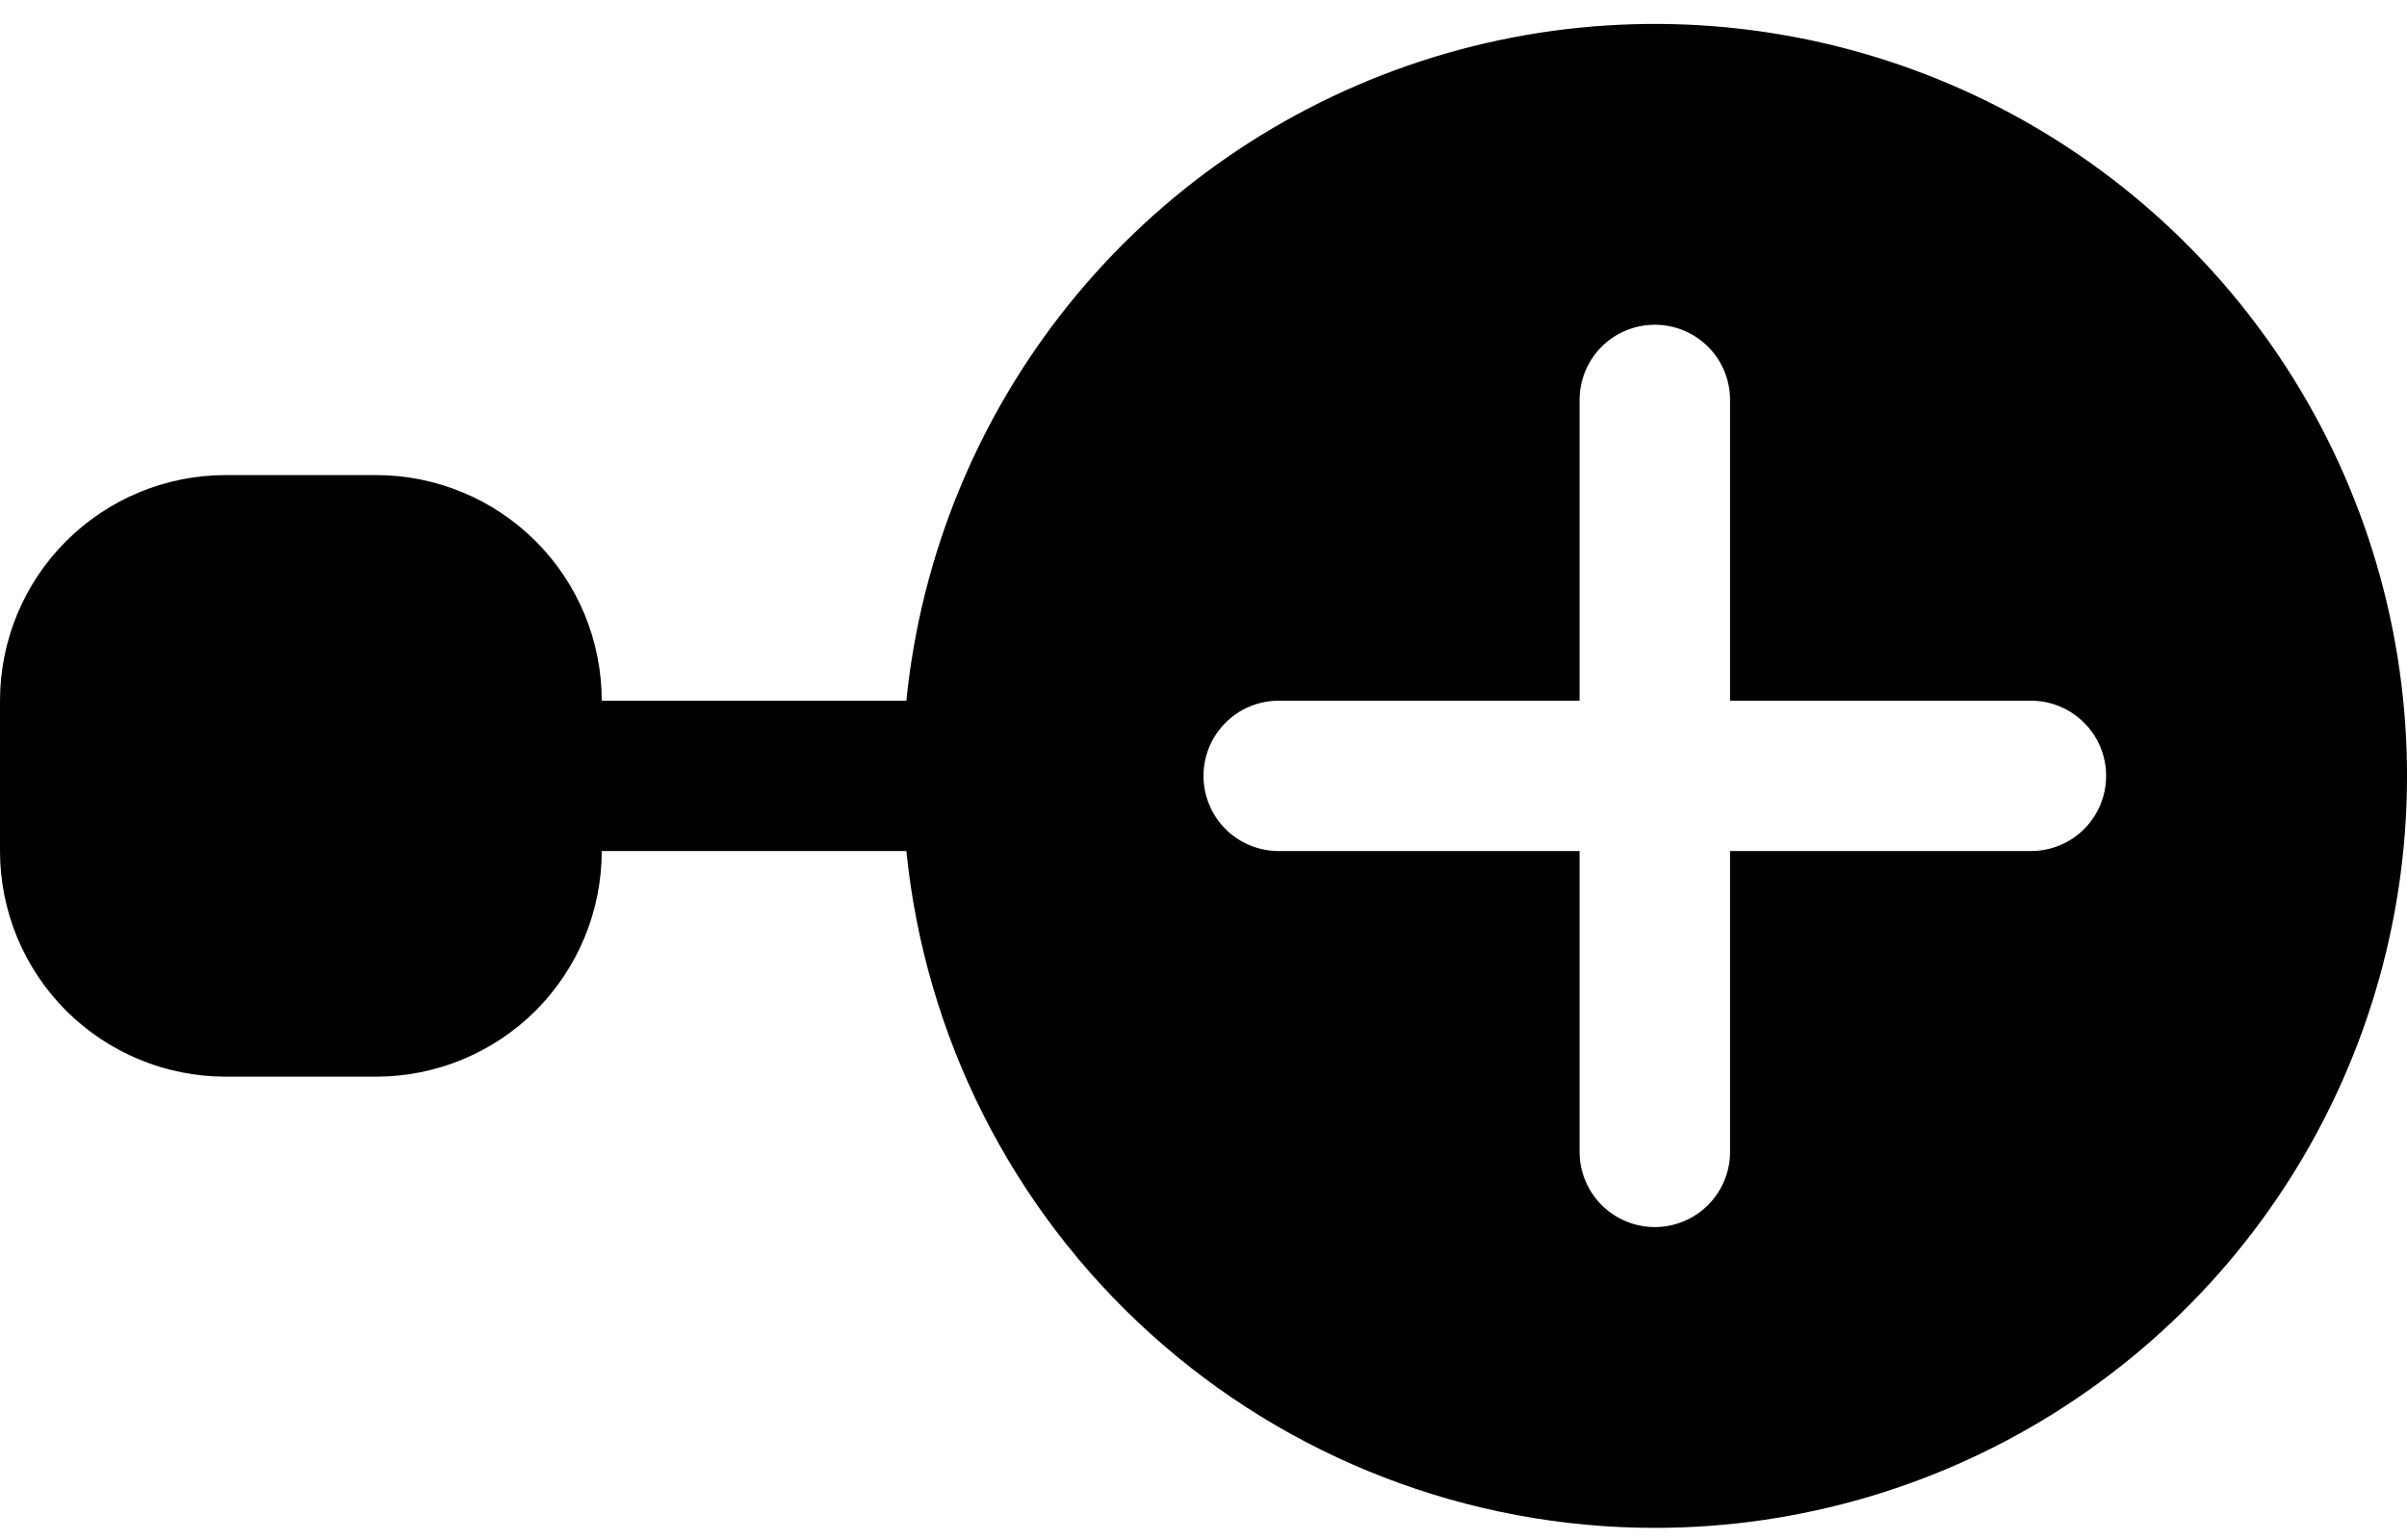 <svg width="25" height="16" viewBox="0 0 25 16" fill="none" xmlns="http://www.w3.org/2000/svg">
<path d="M17.188 15.874C18.699 15.874 20.179 15.435 21.446 14.611C22.714 13.787 23.715 12.613 24.328 11.231C24.942 9.849 25.141 8.319 24.902 6.826C24.663 5.333 23.996 3.942 22.981 2.82C21.967 1.699 20.649 0.896 19.188 0.509C17.727 0.122 16.184 0.167 14.748 0.639C13.312 1.111 12.043 1.99 11.096 3.169C10.15 4.348 9.565 5.776 9.414 7.28H6.25C6.25 6.658 6.003 6.062 5.564 5.623C5.124 5.183 4.528 4.936 3.906 4.936H2.344C1.722 4.936 1.126 5.183 0.686 5.623C0.247 6.062 0 6.658 0 7.28L0 8.842C0 9.464 0.247 10.06 0.686 10.5C1.126 10.939 1.722 11.186 2.344 11.186H3.906C4.528 11.186 5.124 10.939 5.564 10.5C6.003 10.06 6.25 9.464 6.25 8.842H9.414C9.608 10.77 10.51 12.556 11.947 13.855C13.383 15.154 15.251 15.874 17.188 15.874ZM17.969 4.155V7.28H21.094C21.301 7.28 21.5 7.362 21.646 7.509C21.793 7.655 21.875 7.854 21.875 8.061C21.875 8.268 21.793 8.467 21.646 8.614C21.5 8.76 21.301 8.842 21.094 8.842H17.969V11.967C17.969 12.175 17.887 12.373 17.74 12.52C17.593 12.666 17.395 12.749 17.188 12.749C16.98 12.749 16.782 12.666 16.635 12.52C16.489 12.373 16.406 12.175 16.406 11.967V8.842H13.281C13.074 8.842 12.875 8.76 12.729 8.614C12.582 8.467 12.5 8.268 12.5 8.061C12.5 7.854 12.582 7.655 12.729 7.509C12.875 7.362 13.074 7.28 13.281 7.28H16.406V4.155C16.406 3.948 16.489 3.749 16.635 3.602C16.782 3.456 16.98 3.374 17.188 3.374C17.395 3.374 17.593 3.456 17.74 3.602C17.887 3.749 17.969 3.948 17.969 4.155Z" fill="black"/>
</svg>
